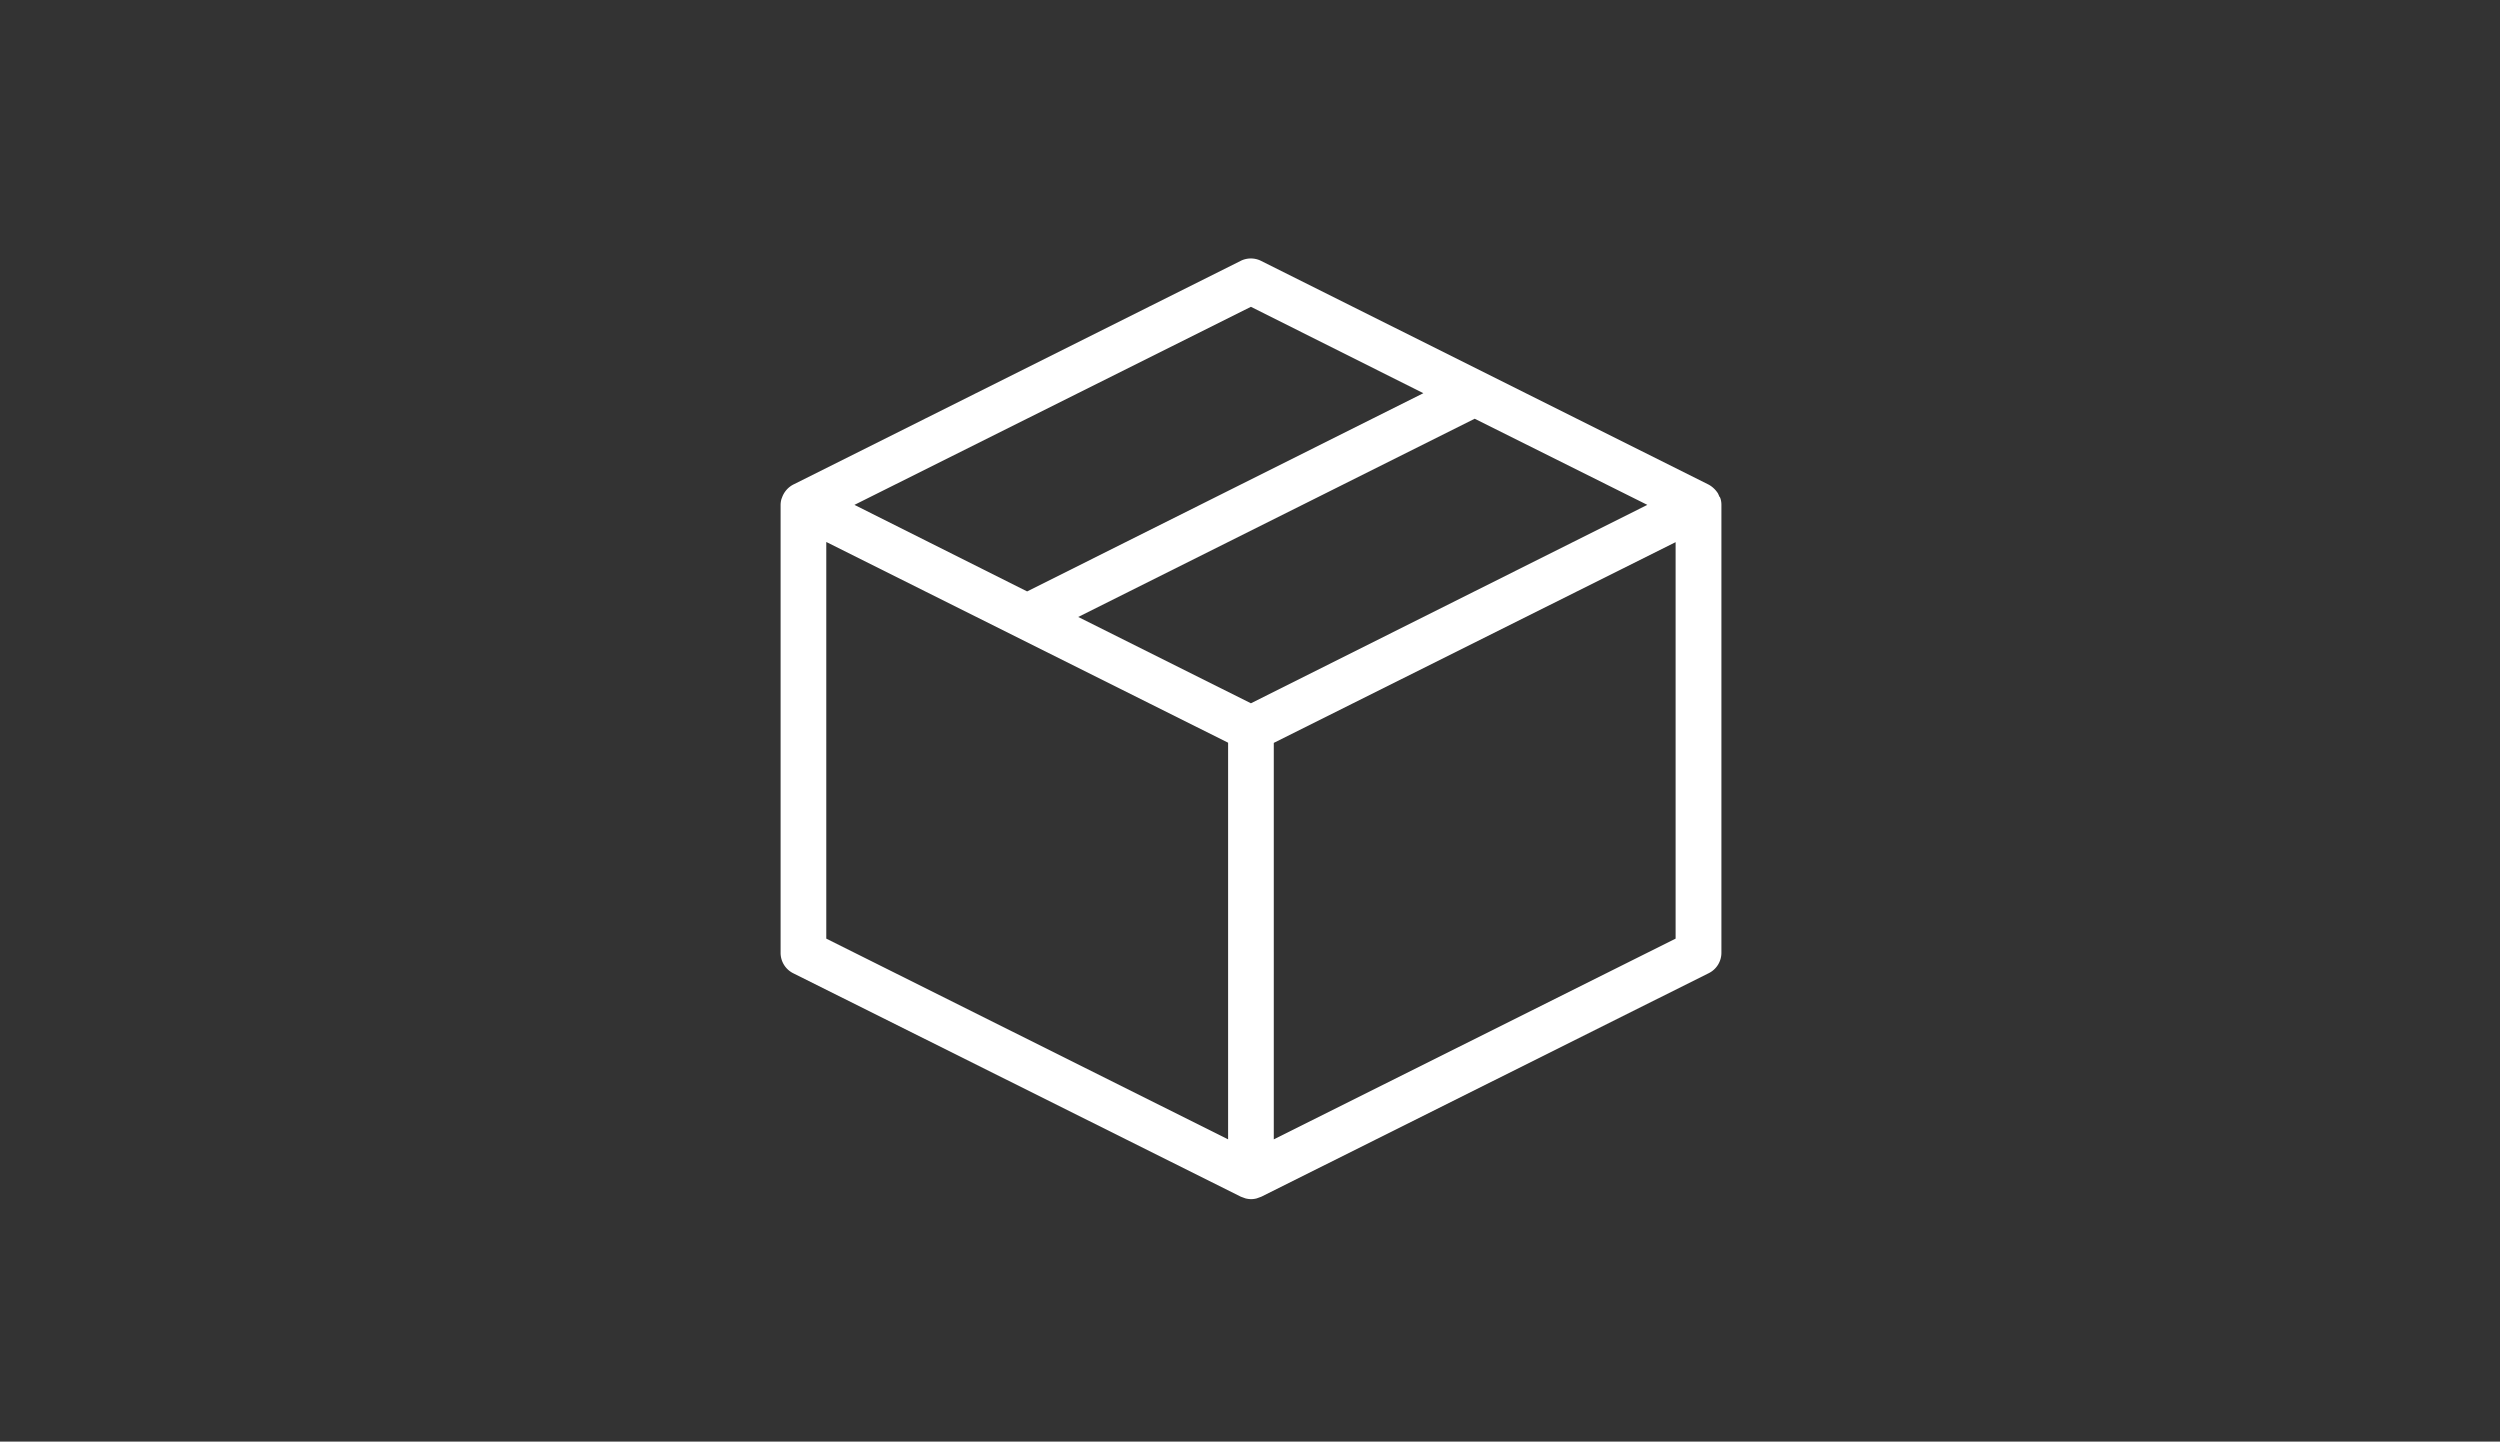 <svg id="Calque_1" data-name="Calque 1" xmlns="http://www.w3.org/2000/svg" viewBox="0 0 411 237"><rect x="0" y="0" width="411" height="237" fill="#333333" stroke="none"/><defs><style>.cls-1{fill:#fff;}</style></defs><title>whatdo</title><path class="cls-1" d="M282.71,81.73l-0.27-.6a4.22,4.22,0,0,0-1.54-1.46L207.32,42.89a3.75,3.75,0,0,0-3.36,0L130.4,79.67a3.85,3.85,0,0,0-1.81,2.06l-0.12.31a3.69,3.69,0,0,0-.14,1V156.6A3.75,3.75,0,0,0,130.4,160L204,196.74l0.44,0.16,0.3,0.11a3.83,3.83,0,0,0,.94.13,3.65,3.65,0,0,0,.94-0.13l0.3-.11,0.44-.16L280.9,160A3.75,3.75,0,0,0,283,156.6V83a3.56,3.56,0,0,0-.14-1l-0.12-.31M205.65,50.44L234,64.64,168.86,97.23,140.47,83Zm0,65.18-28.39-14.19,65.18-32.59L270.82,83Zm-3.75,71.69-66.06-33V89.1l66.06,33v65.18Zm73.57-33-66.06,33V122.13l66.06-33v65.18Z"/></svg>